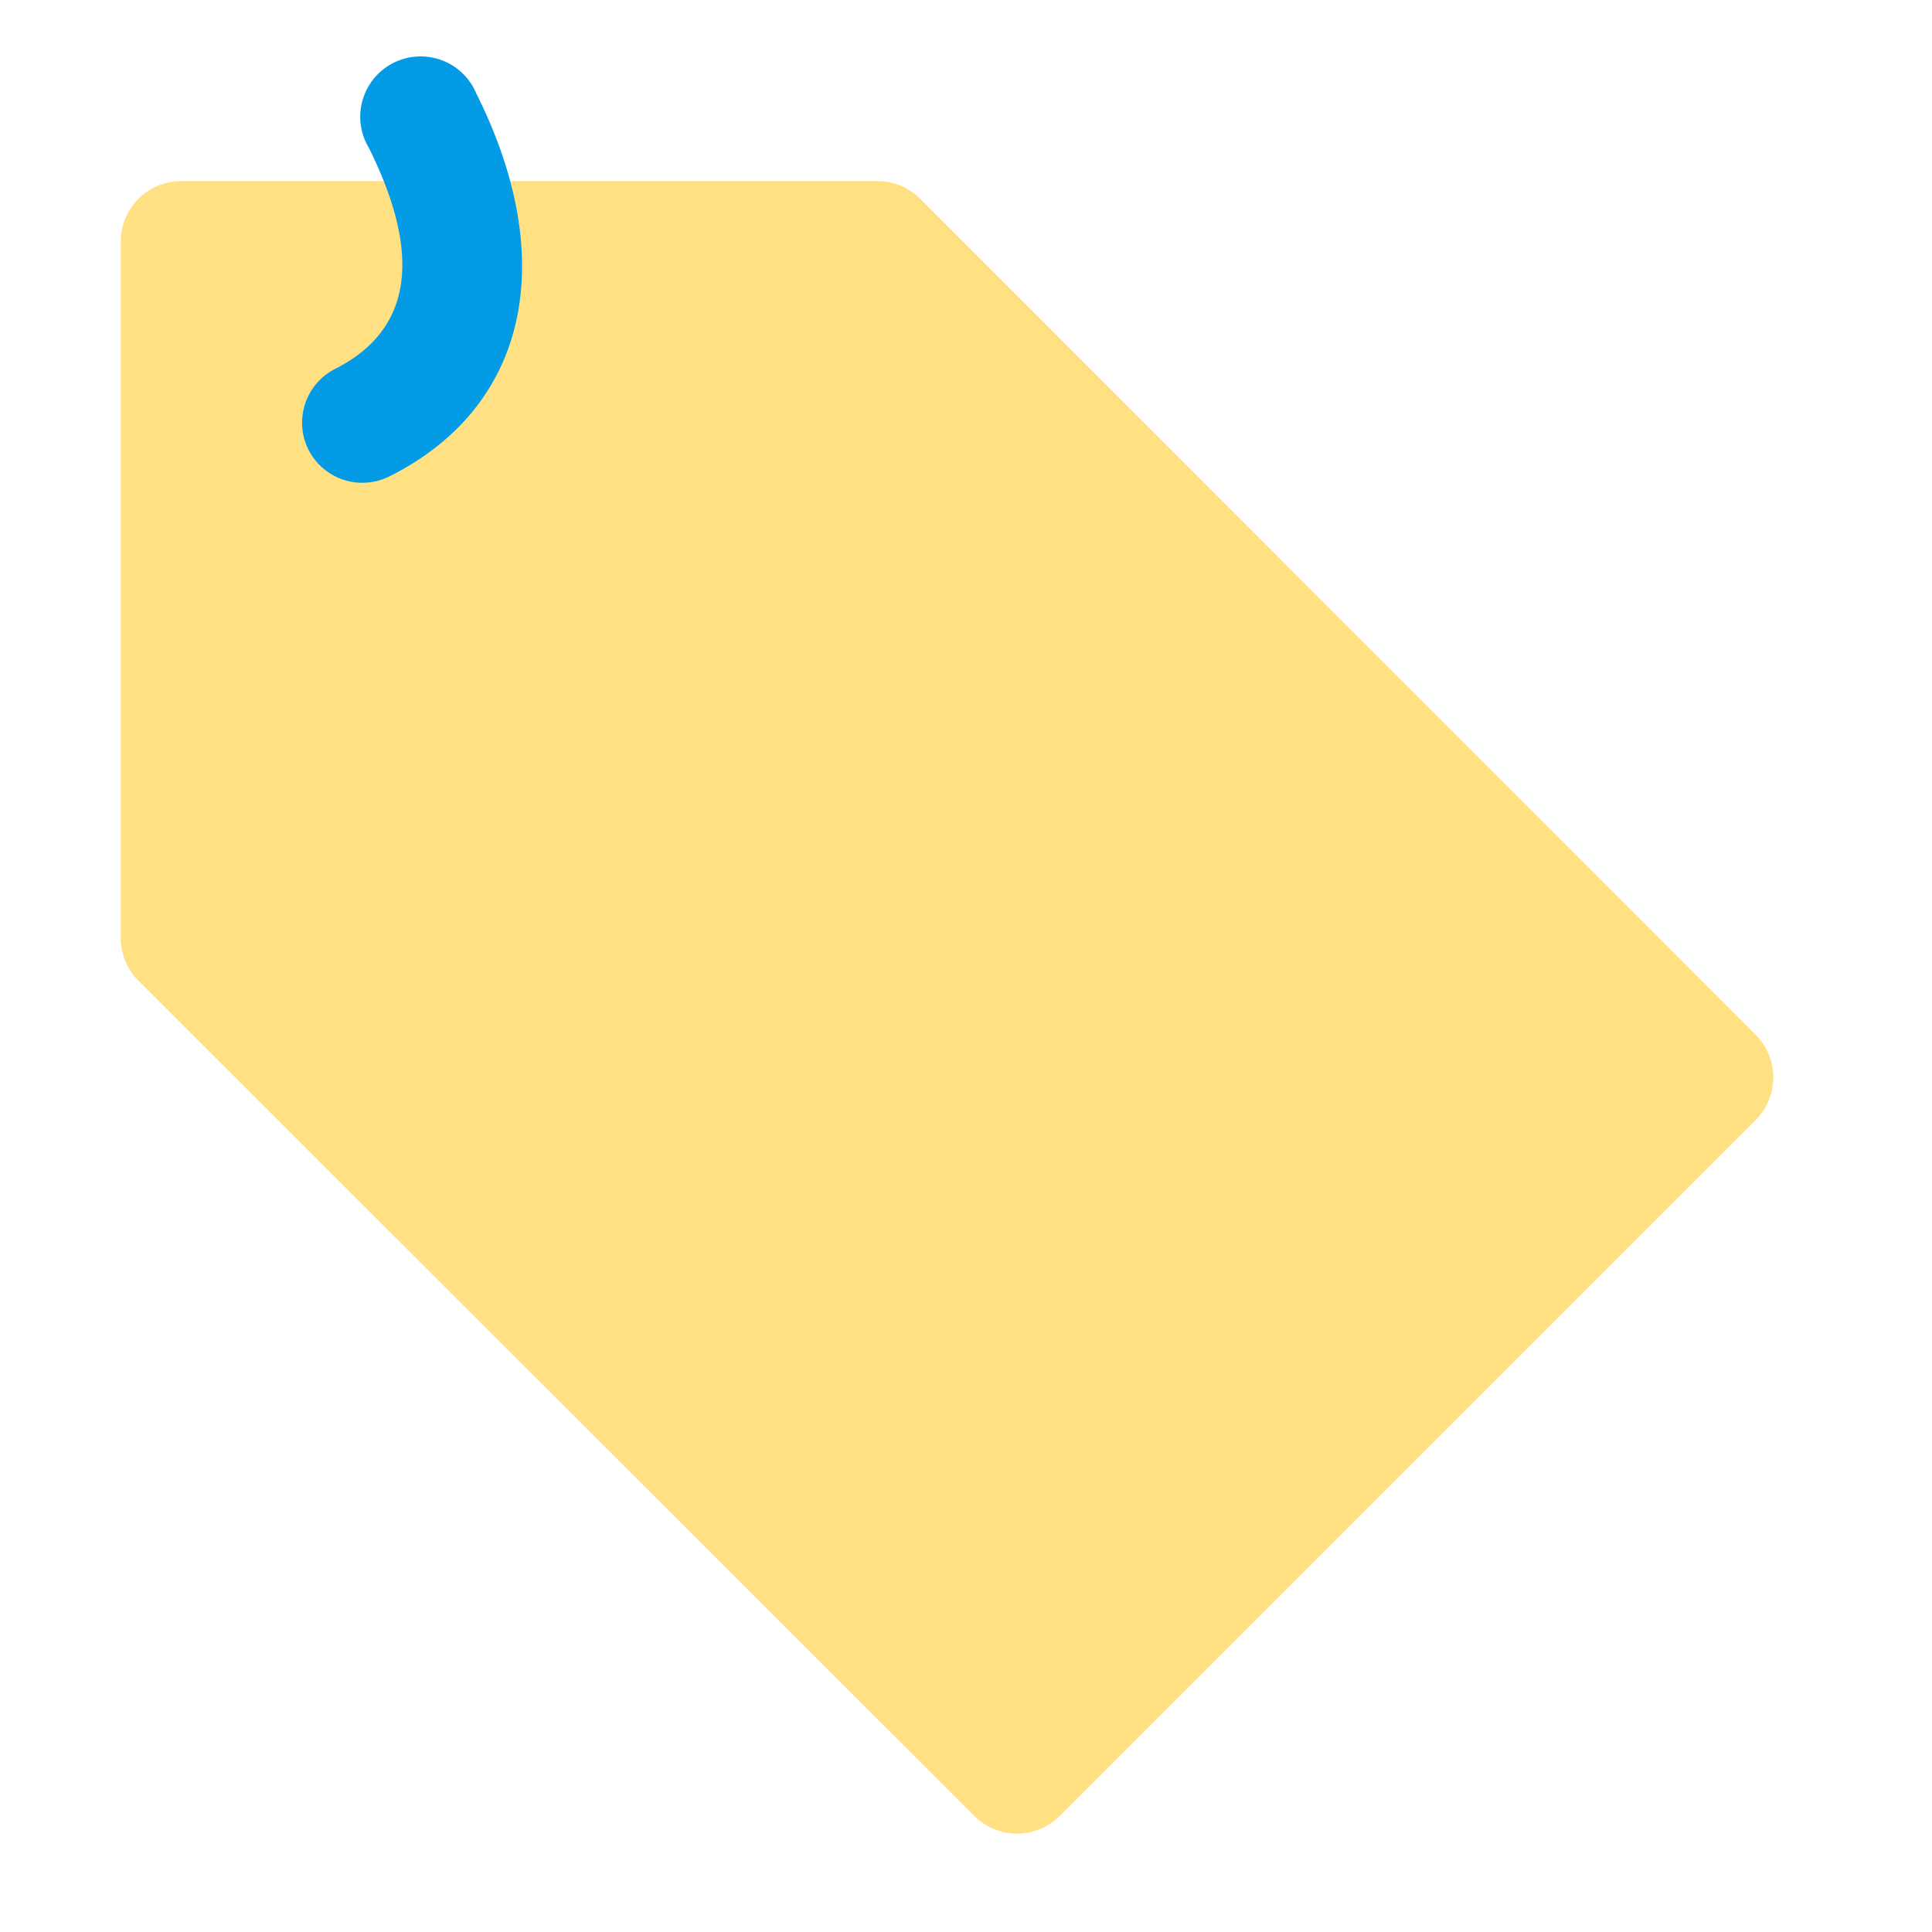<svg xmlns="http://www.w3.org/2000/svg" viewBox="0 0 32 32"><defs><style>.cls-1{fill:#ffe082;}.cls-2{fill:#039be5;}</style></defs><title>seo label marketing networking online</title><g id="seo_label" data-name="seo label"><path class="cls-1" d="M29.08,17.14,15.24,3.29a1,1,0,0,0-.7-.29H3A1,1,0,0,0,2,4V15.54a1,1,0,0,0,.29.7L16.14,30.08a1,1,0,0,0,1.41,0L29.08,18.55A1,1,0,0,0,29.08,17.14Z"/><path class="cls-2" d="M5.11,7.45a1,1,0,0,1,.44-1.34C6.82,5.47,7,4.24,6.11,2.45a1,1,0,1,1,1.78-.9c1.39,2.78.84,5.2-1.44,6.34A1,1,0,0,1,5.11,7.45Z"/></g></svg>